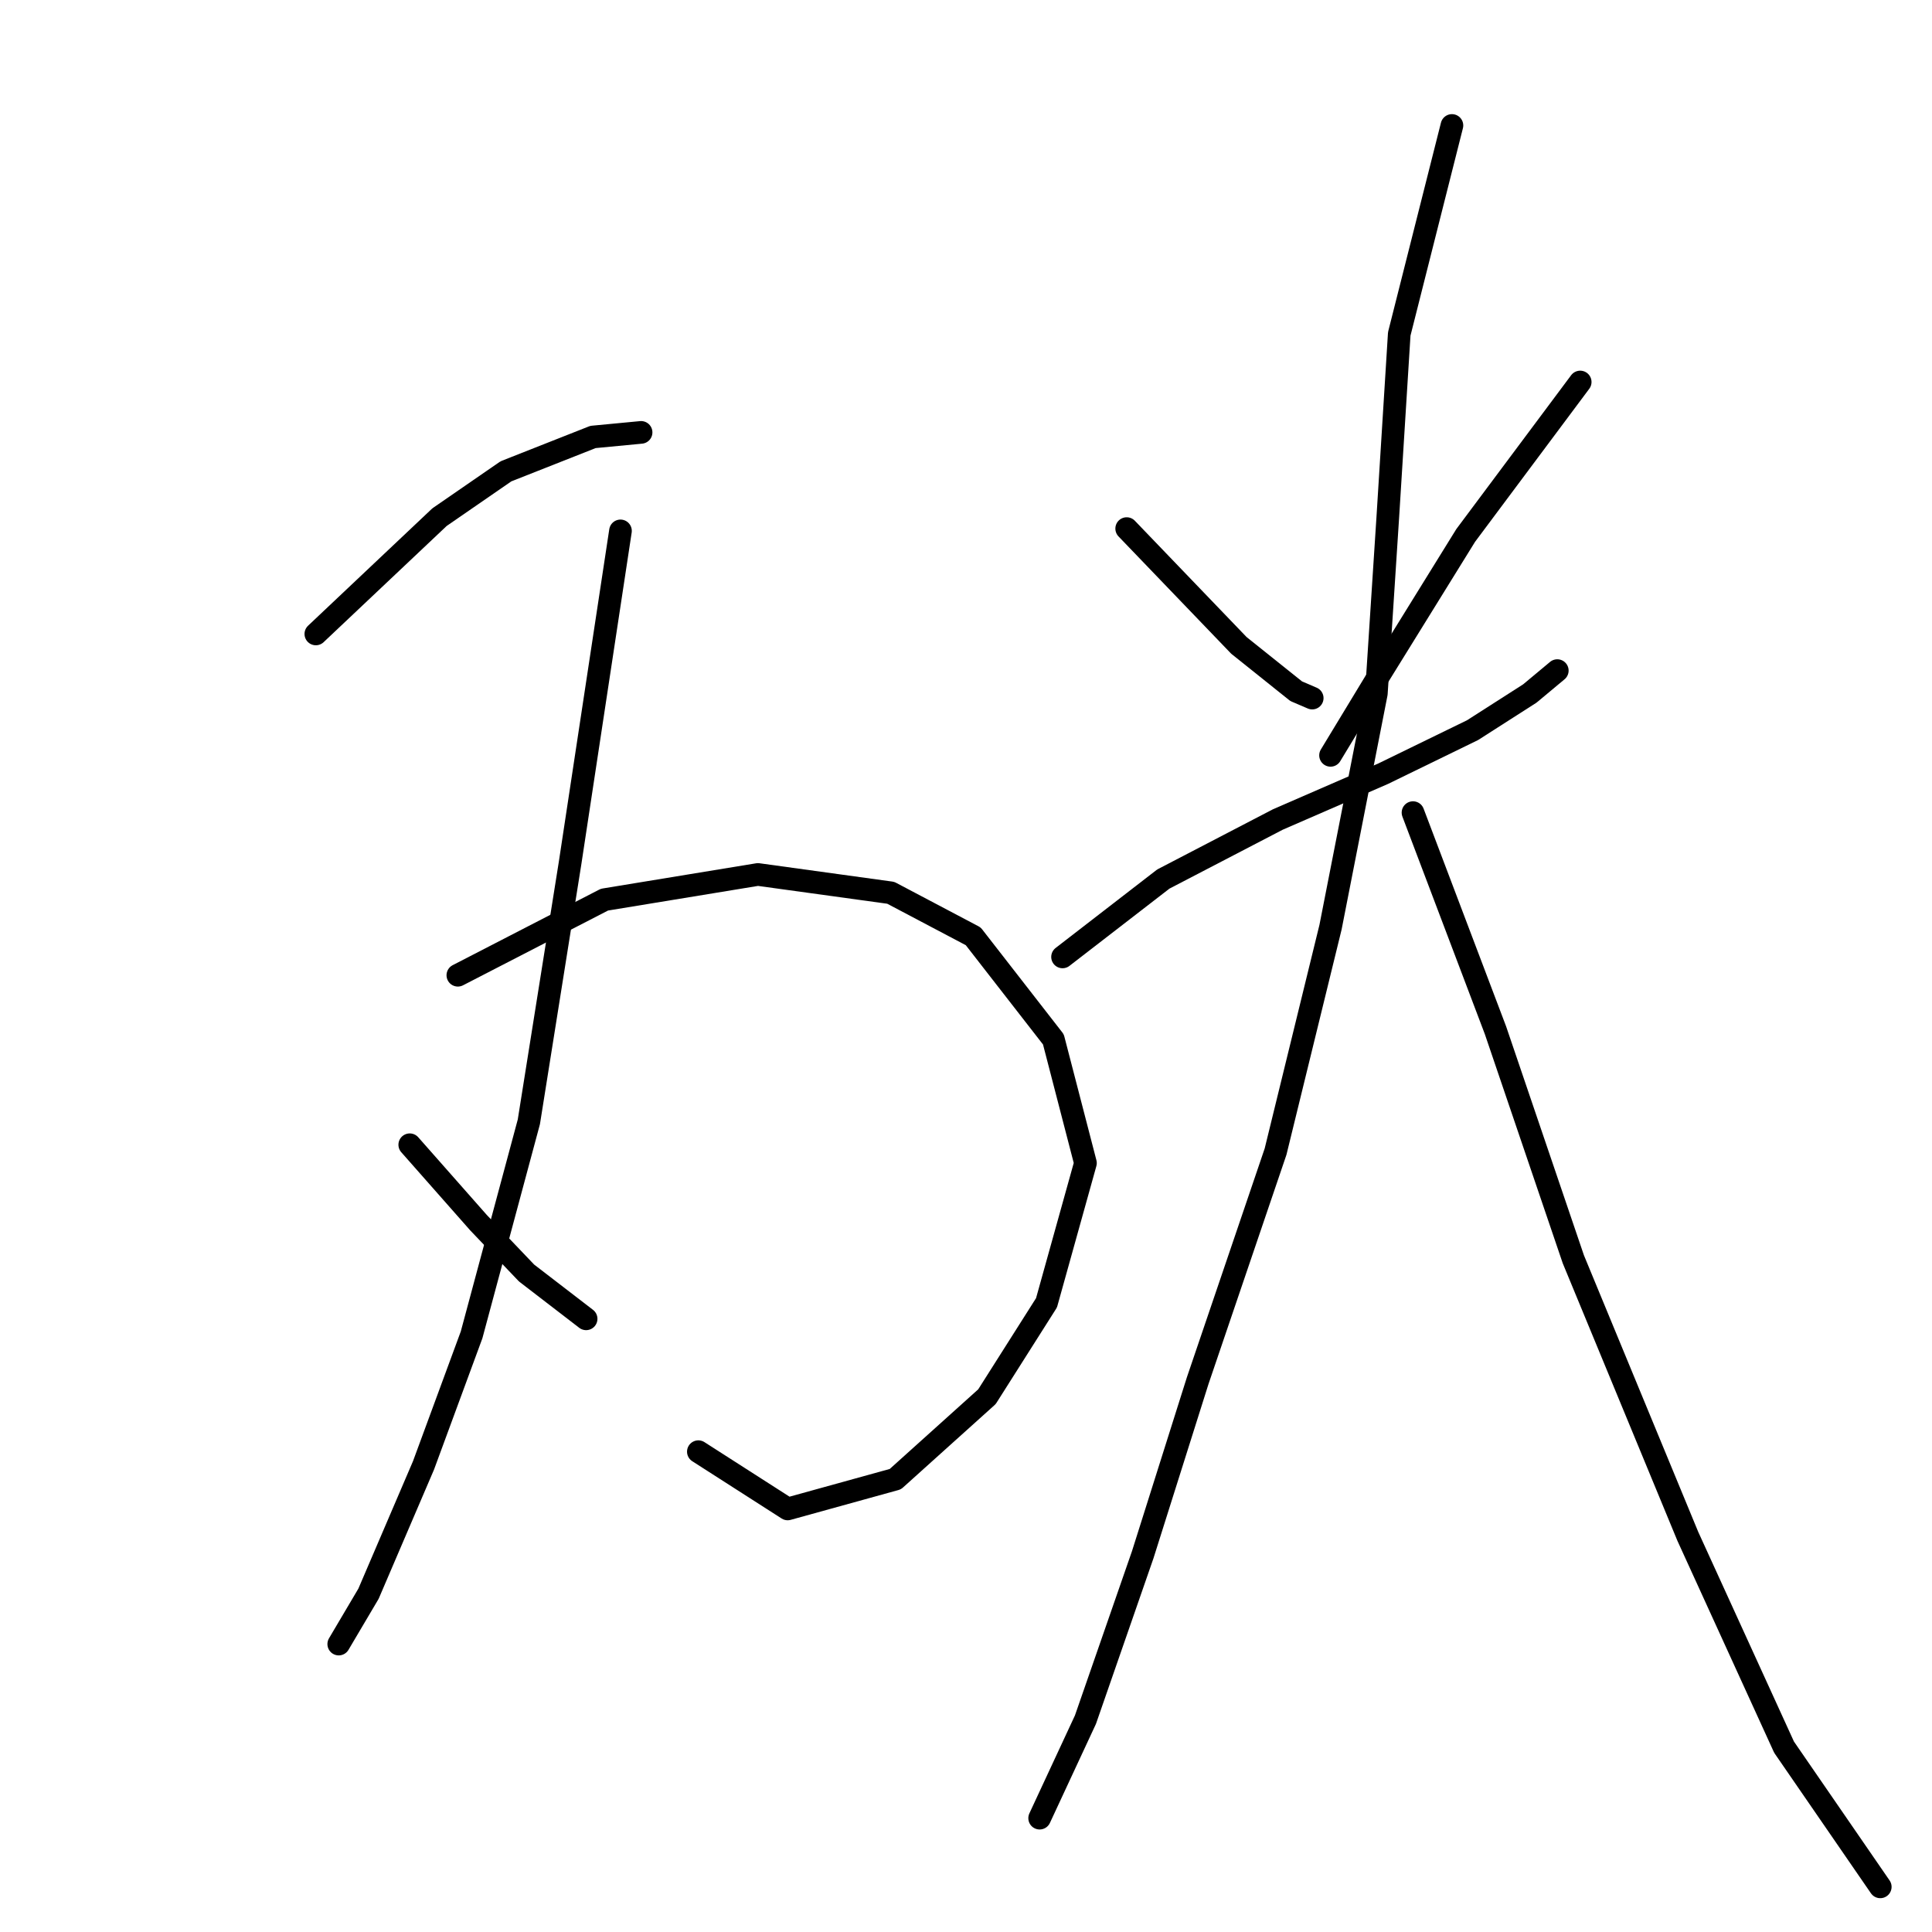 <?xml version="1.0" standalone="no"?>
    <svg width="256" height="256" xmlns="http://www.w3.org/2000/svg" version="1.1">
    <polyline stroke="black" stroke-width="3" stroke-linecap="round" fill="transparent" stroke-linejoin="round" points="41.85 84.002 58.239 68.524 67.041 62.453 78.574 57.901 84.948 57.294 84.948 57.294 " />
        <polyline stroke="black" stroke-width="3" stroke-linecap="round" fill="transparent" stroke-linejoin="round" points="60.667 129.225 80.092 119.209 100.427 115.871 118.03 118.299 128.956 124.065 139.579 137.723 143.828 154.112 138.668 172.626 130.777 185.07 118.637 195.996 104.372 199.942 92.535 192.354 92.535 192.354 " />
        <polyline stroke="black" stroke-width="3" stroke-linecap="round" fill="transparent" stroke-linejoin="round" points="82.216 70.345 75.539 114.353 70.076 148.649 62.488 176.875 56.115 194.175 48.831 211.172 44.885 217.849 44.885 217.849 " />
        <polyline stroke="black" stroke-width="3" stroke-linecap="round" fill="transparent" stroke-linejoin="round" points="54.294 151.684 63.399 162.004 69.772 168.681 77.664 174.751 77.664 174.751 " />
        <polyline stroke="black" stroke-width="3" stroke-linecap="round" fill="transparent" stroke-linejoin="round" points="149.291 70.041 164.163 85.52 171.751 91.59 173.875 92.501 173.875 92.501 " />
        <polyline stroke="black" stroke-width="3" stroke-linecap="round" fill="transparent" stroke-linejoin="round" points="209.385 50.617 194.21 70.952 182.373 90.072 176.303 100.088 176.303 100.088 " />
        <polyline stroke="black" stroke-width="3" stroke-linecap="round" fill="transparent" stroke-linejoin="round" points="140.793 126.797 154.147 116.478 169.323 108.586 183.284 102.516 195.121 96.75 202.708 91.894 206.35 88.858 206.35 88.858 " />
        <polyline stroke="black" stroke-width="3" stroke-linecap="round" fill="transparent" stroke-linejoin="round" points="192.389 16.624 185.408 44.243 183.891 68.524 182.373 91.894 176.303 122.851 169.019 152.595 158.7 182.946 151.416 206.012 143.828 227.864 137.758 240.915 137.758 240.915 " />
        <polyline stroke="black" stroke-width="3" stroke-linecap="round" fill="transparent" stroke-linejoin="round" points="187.229 107.676 198.156 136.509 208.475 166.86 223.65 203.584 236.398 231.507 249.145 250.02 249.145 250.02 " />
        </svg>